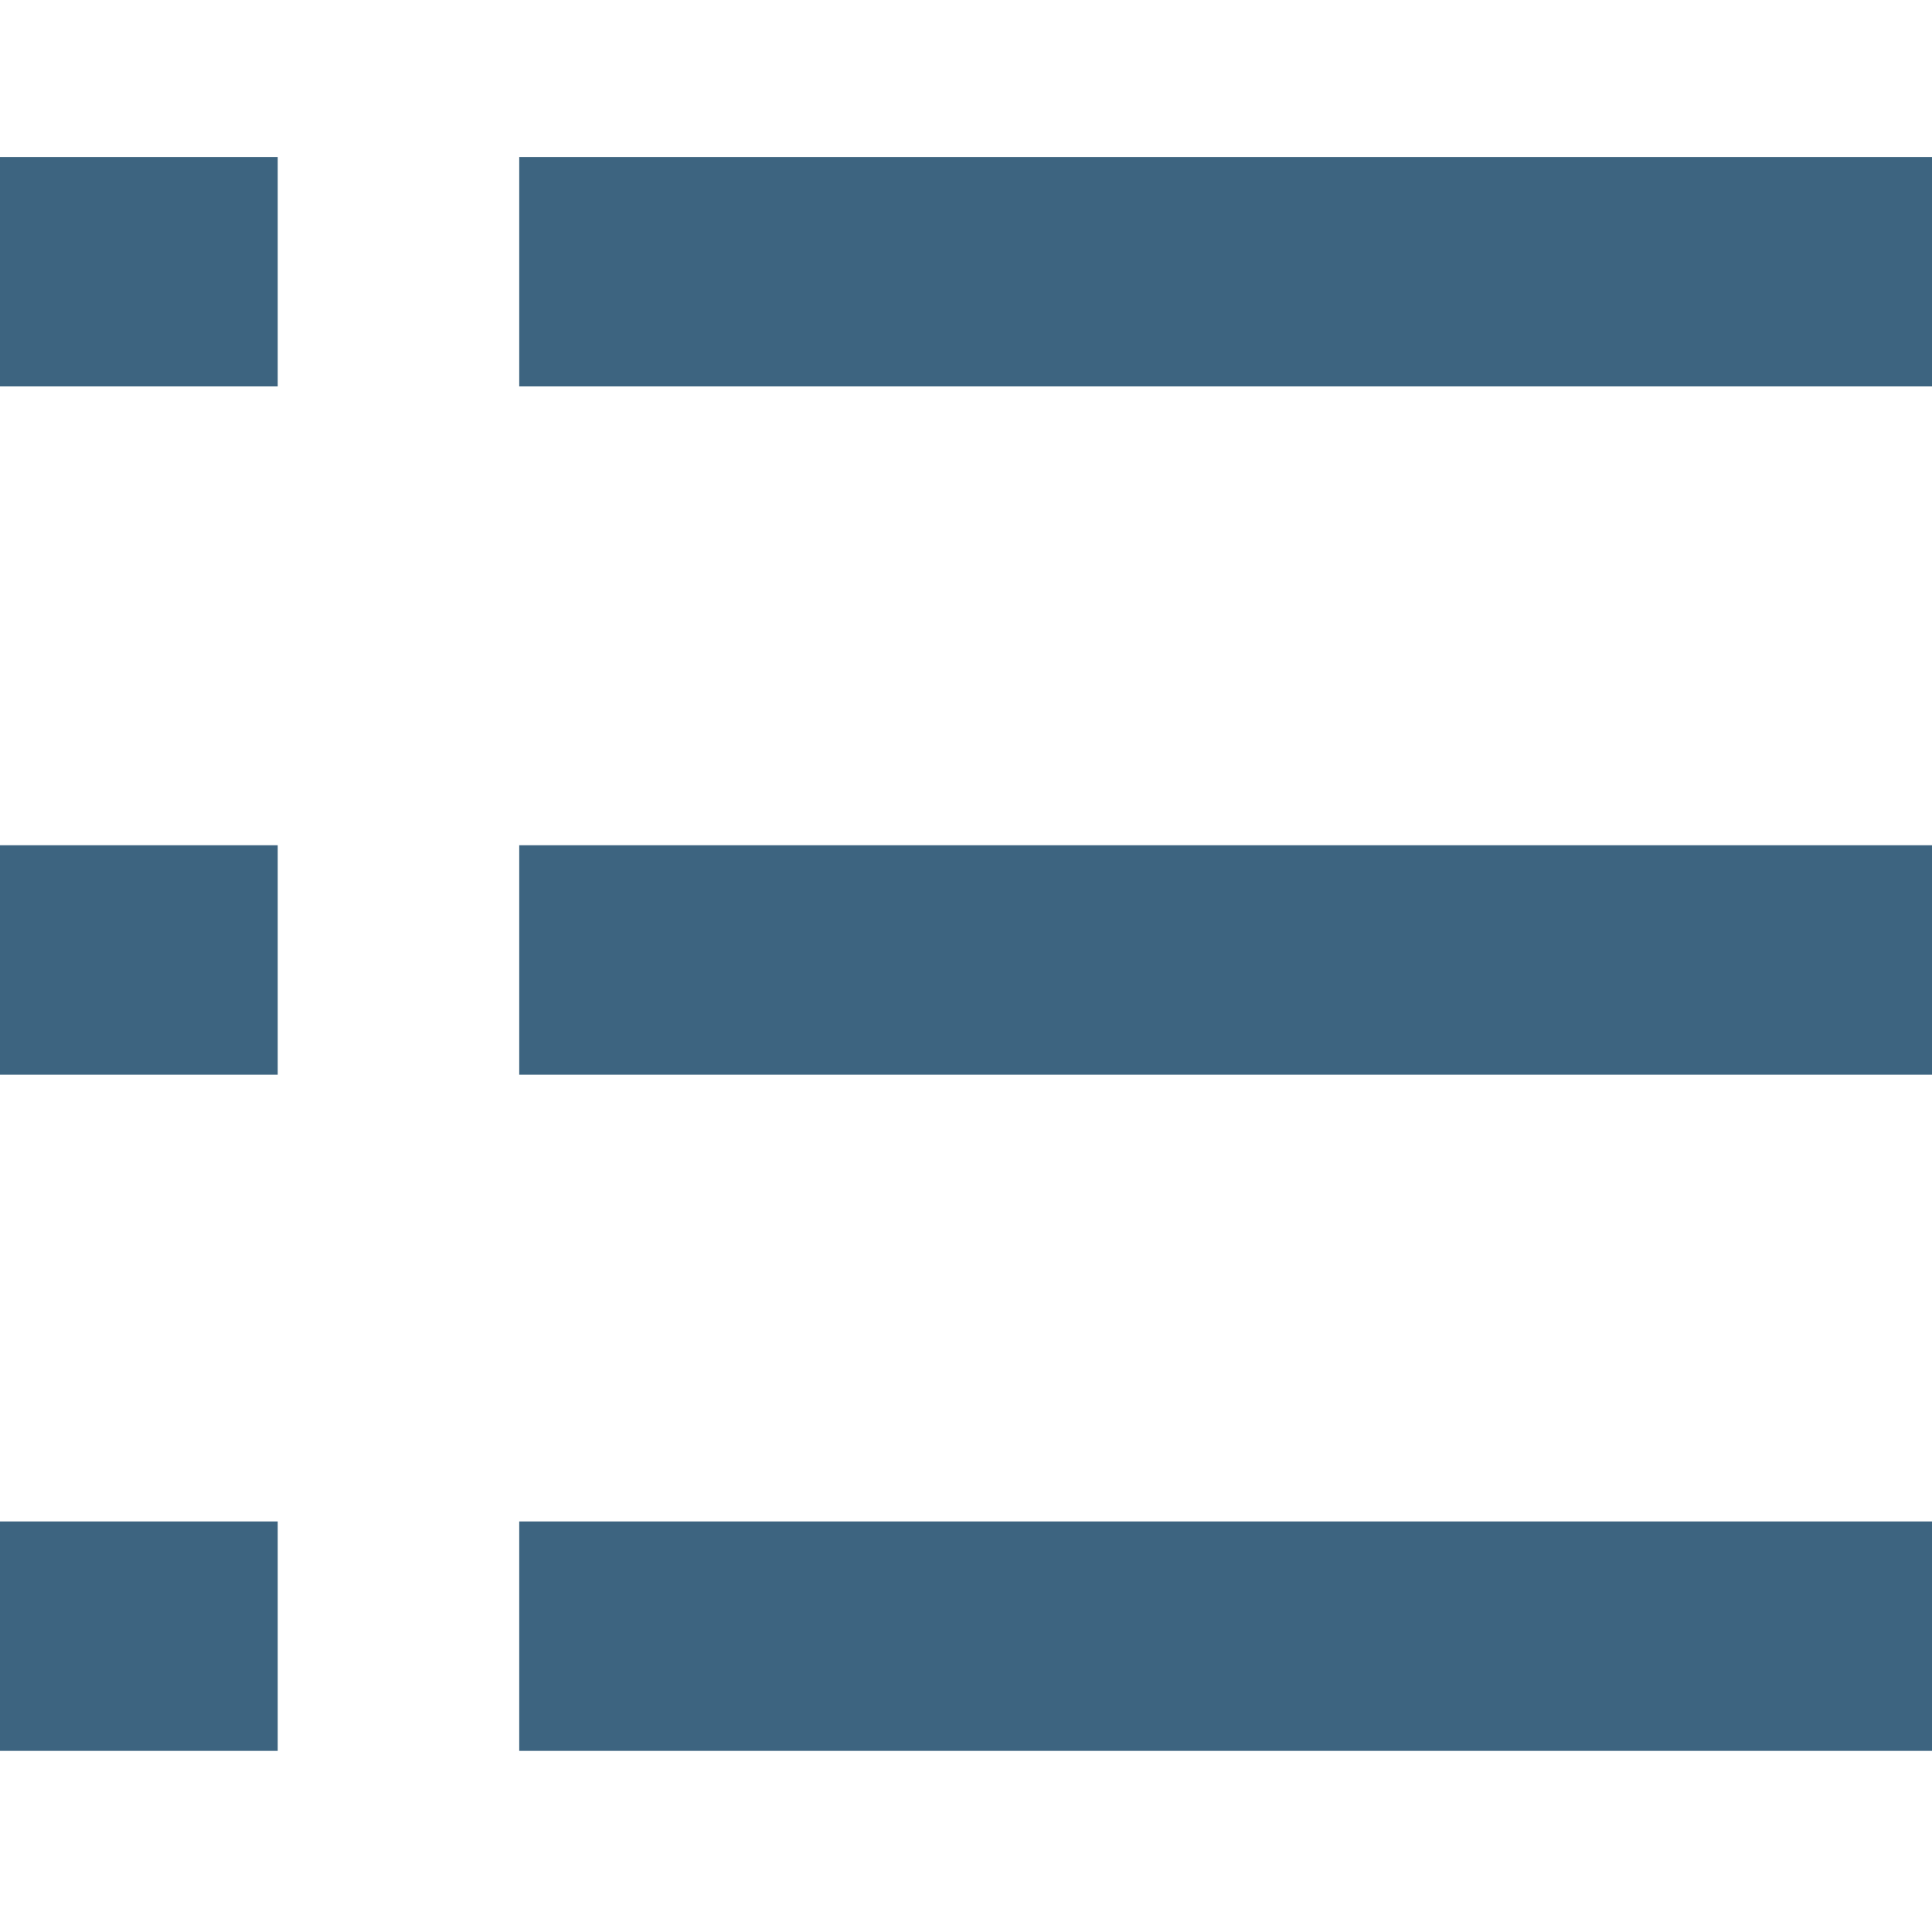 <?xml version="1.0" encoding="utf-8"?>
<!-- Generator: Adobe Illustrator 18.0.0, SVG Export Plug-In . SVG Version: 6.00 Build 0)  -->
<!DOCTYPE svg PUBLIC "-//W3C//DTD SVG 1.1//EN" "http://www.w3.org/Graphics/SVG/1.1/DTD/svg11.dtd">
<svg version="1.1" id="Layer_1" xmlns="http://www.w3.org/2000/svg" xmlns:xlink="http://www.w3.org/1999/xlink" x="0px" y="0px"
	 viewBox="0 0 16 16" enable-background="new 0 0 16 16" xml:space="preserve">
<g>
	<g>
		<rect x="0" y="1.3" fill="#3D6480" width="2.3" height="1.9"/>
		<rect x="4.3" y="1.3" fill="#3D6480" width="11.7" height="1.9"/>
	</g>
	<g>
		<rect x="0" y="7" fill="#3D6480" width="2.3" height="1.9"/>
		<rect x="4.3" y="7" fill="#3D6480" width="11.7" height="1.9"/>
	</g>
	<g>
		<rect x="0" y="12.6" fill="#3D6480" width="2.3" height="1.9"/>
		<rect x="4.3" y="12.6" fill="#3D6480" width="11.7" height="1.9"/>
	</g>
</g>
</svg>
